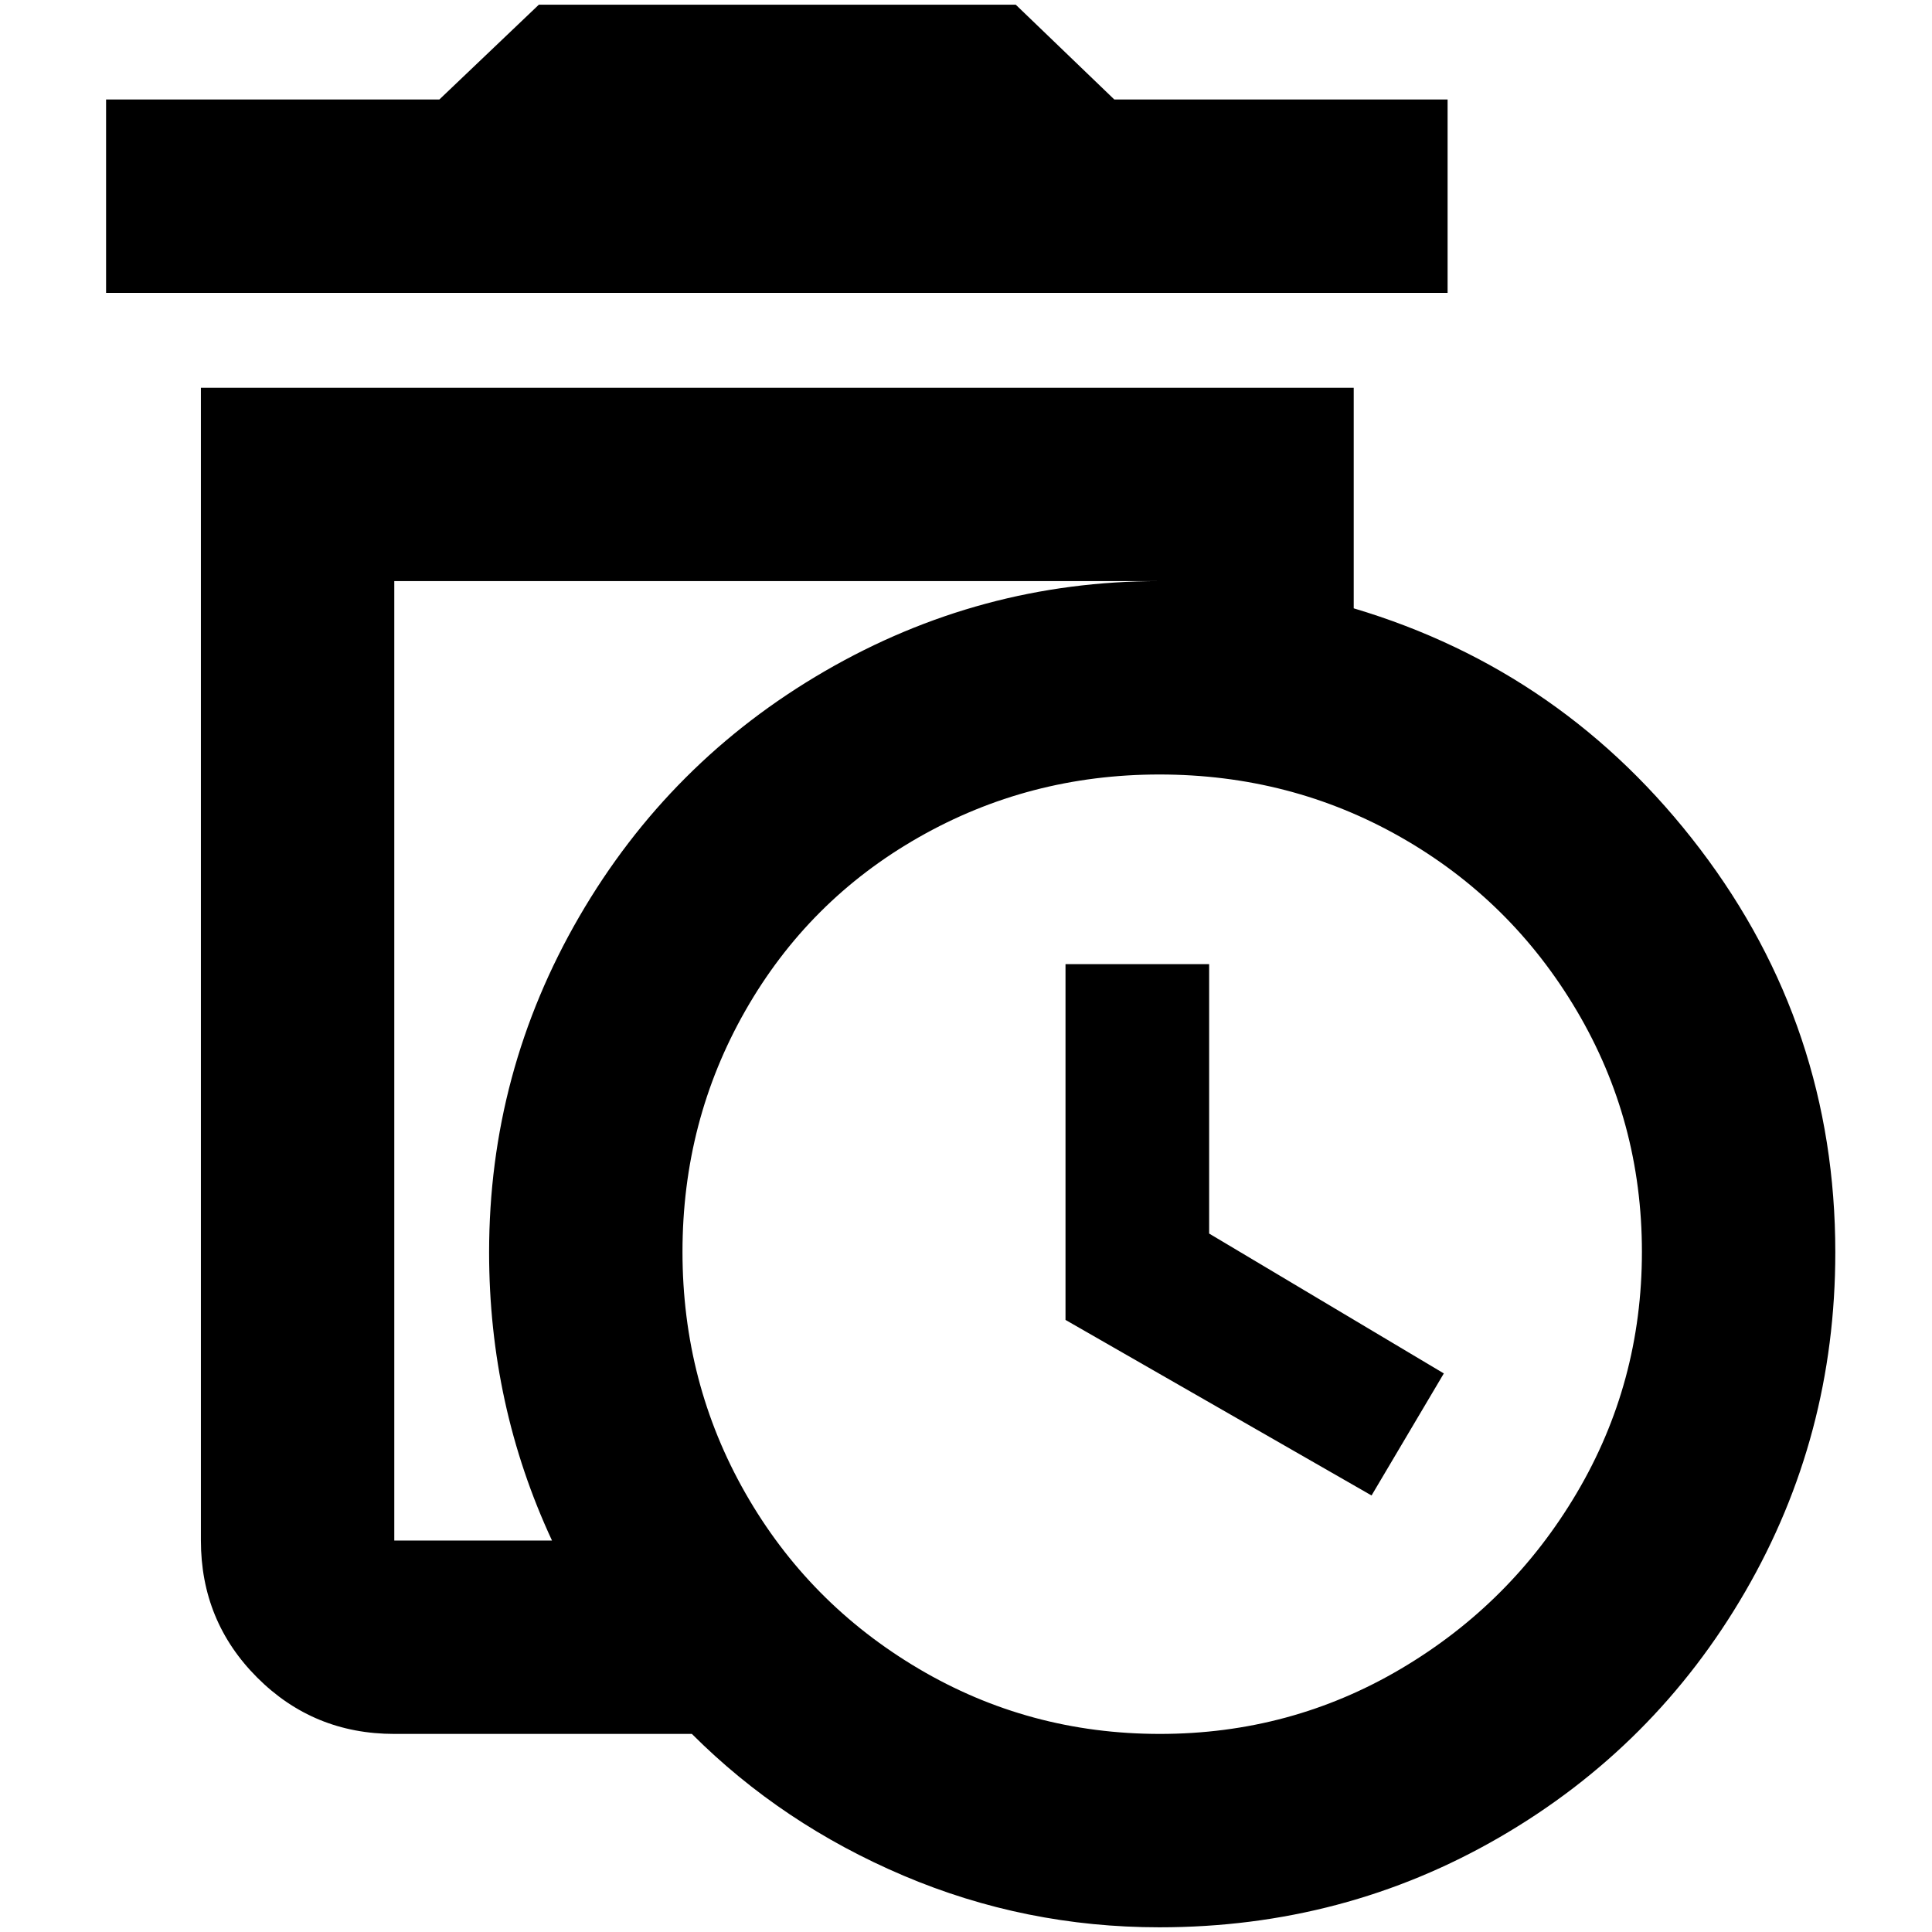 <?xml version="1.0" standalone="no"?>
<!DOCTYPE svg PUBLIC "-//W3C//DTD SVG 1.1//EN" "http://www.w3.org/Graphics/SVG/1.1/DTD/svg11.dtd" >
<svg xmlns="http://www.w3.org/2000/svg" xmlns:xlink="http://www.w3.org/1999/xlink" version="1.1" width="2048" height="2048" viewBox="-10 0 2058 2048">
   <path fill="currentColor"
d="M1125 1022h153v287l250 149l-77 130l-326 -187v-379zM1945 1329q0 196 -96 361.5t-261.5 261.5t-362.5 96q-143 0 -272.5 -55t-225.5 -151h-317q-86 0 -146 -60t-60 -146v-1228h1228v235q225 67 369 256.5t144 429.5zM511 1329q0 -192 96 -357.5t261.5 -261.5t356.5 -96
h-815v1022h168q-67 -144 -67 -307zM1225 820q-139 0 -256.5 67t-184.5 184.5t-67 257t67 257t184.5 187t257 69.5t257 -69.5t187 -187t69.5 -257t-69.5 -257t-187 -184.5t-257.5 -67zM1177 101h355v206h-1429v-206h355l106 -101h508z" />
</svg>
